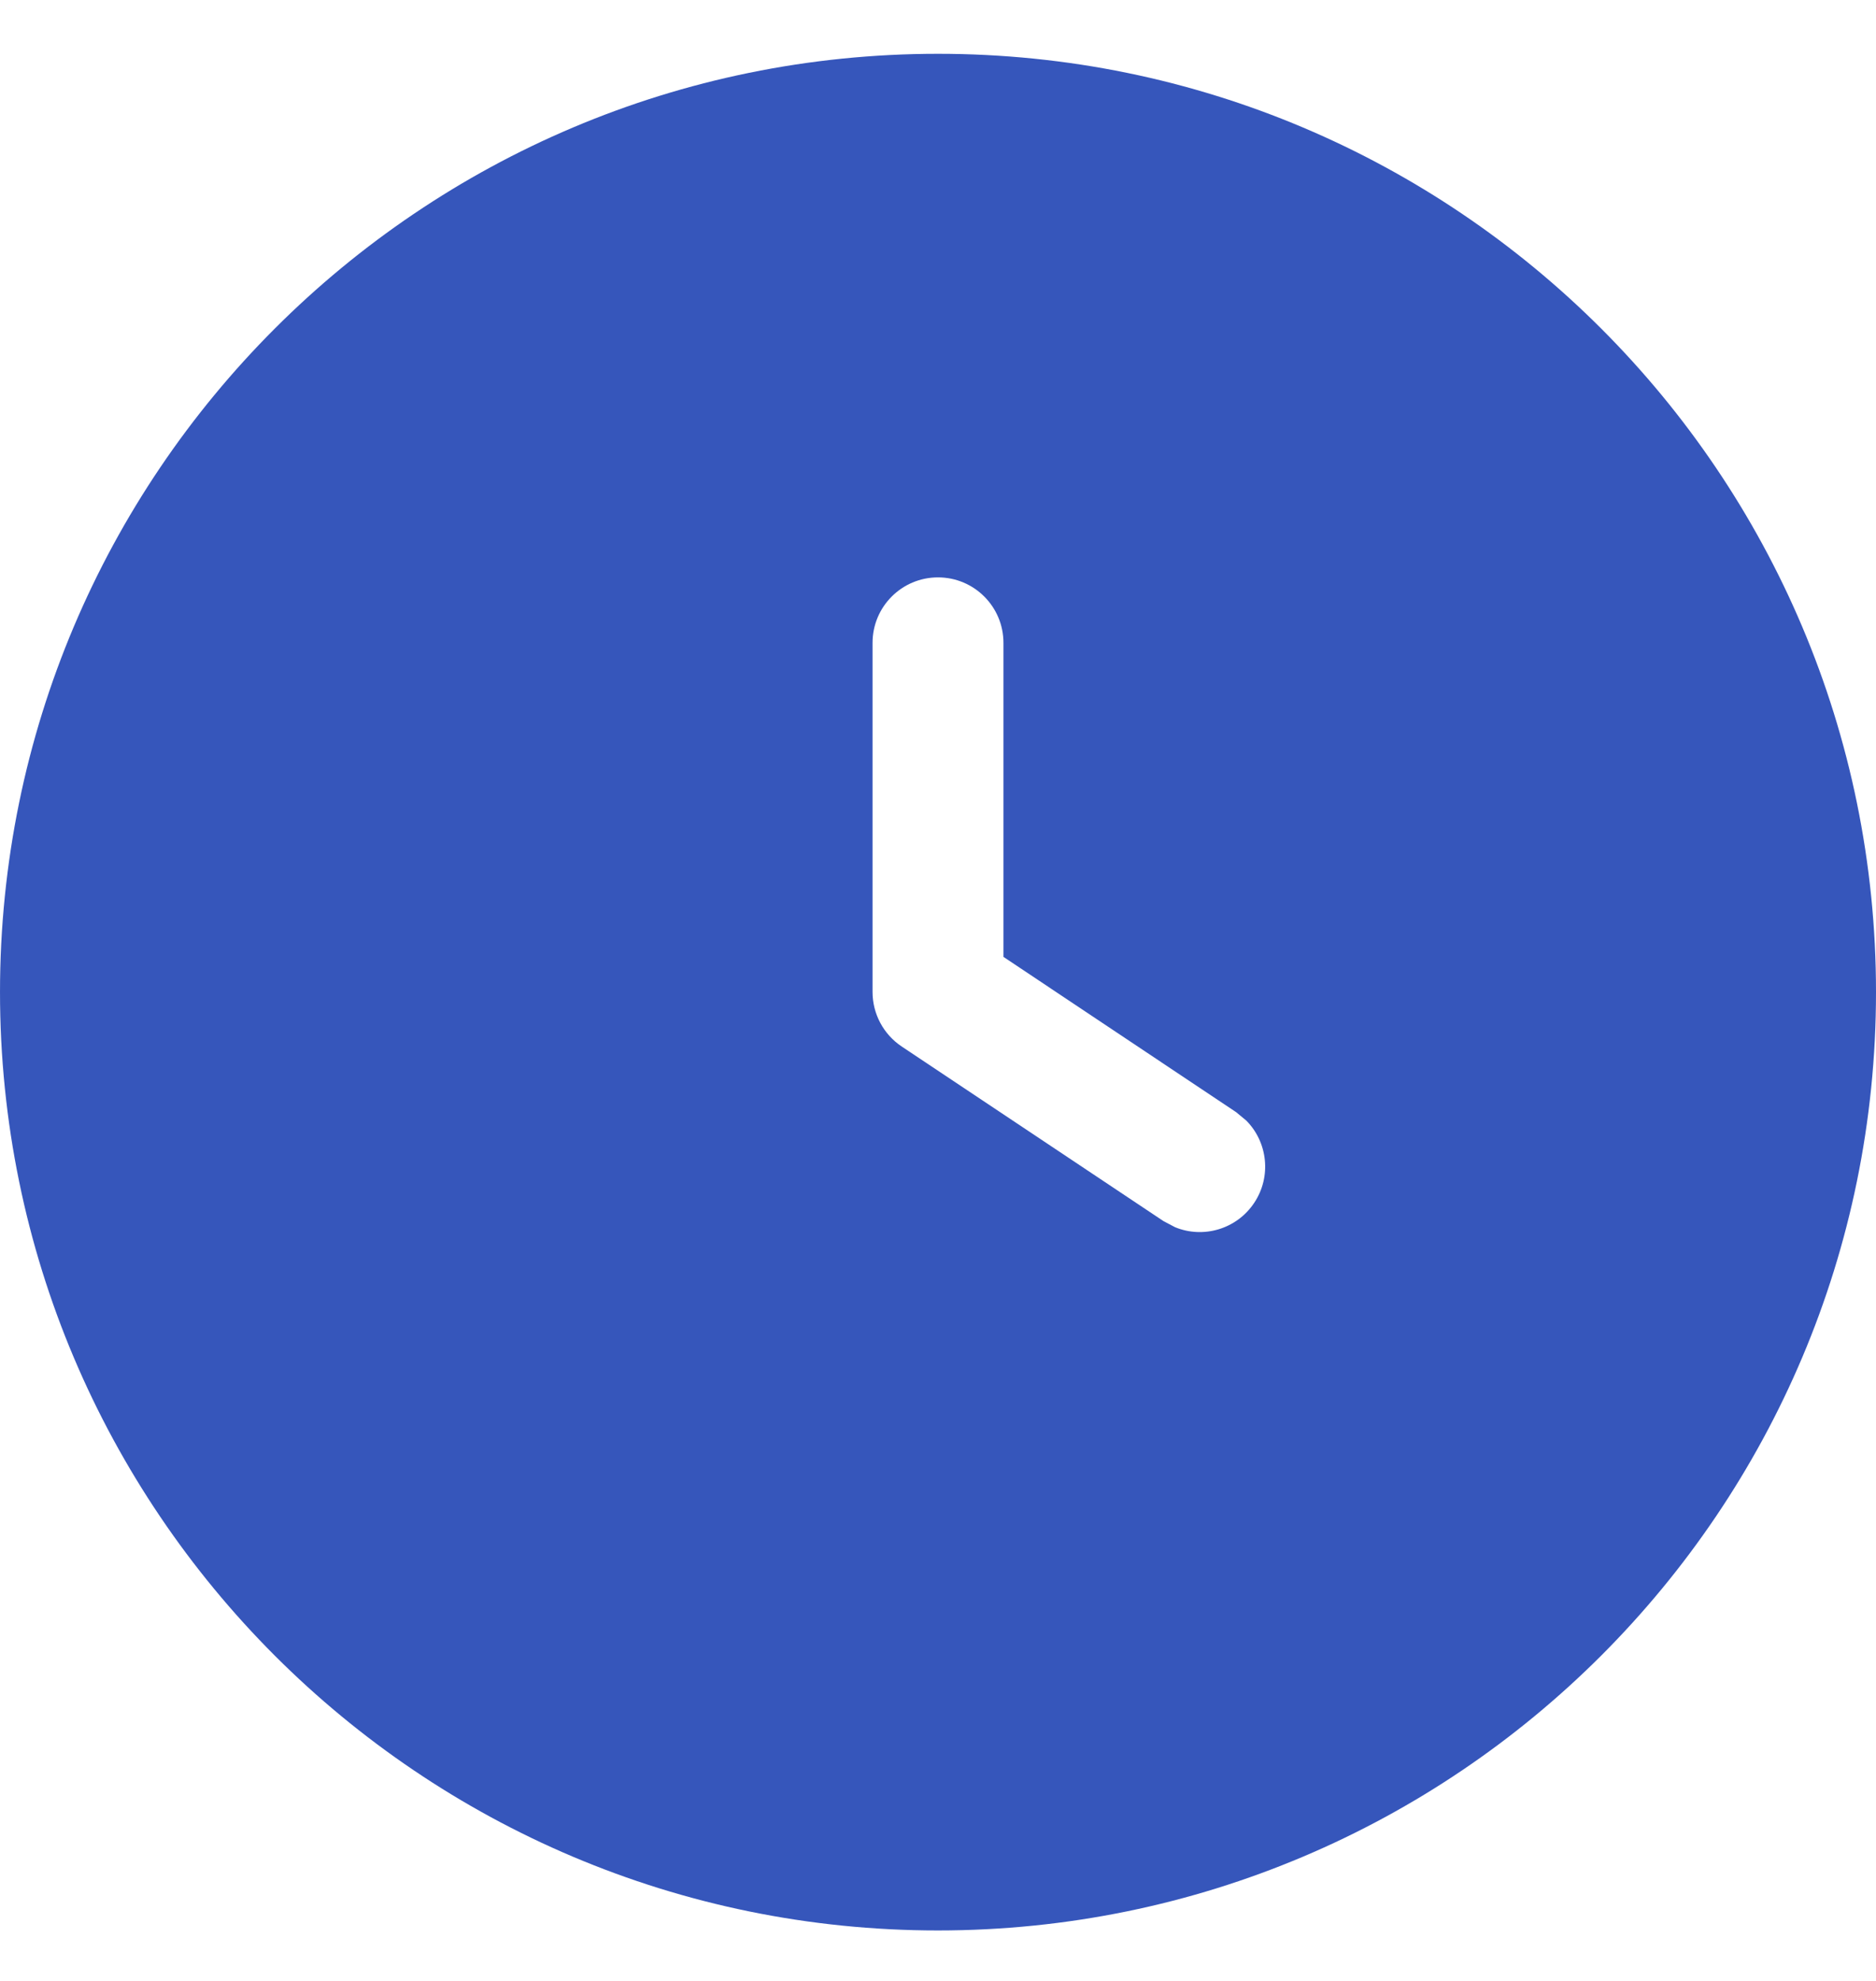 <svg width="18" height="19" viewBox="0 0 18 19" fill="none" xmlns="http://www.w3.org/2000/svg">
<path d="M9 0.516C13.97 0.516 18 4.545 18 9.516C18 14.486 13.97 18.515 9 18.516C4.03 18.516 7.65948e-05 14.486 6.10352e-05 9.516C7.3405e-05 4.545 4.03 0.516 9 0.516ZM9 5.538C8.653 5.538 8.372 5.819 8.372 6.166V9.515C8.372 9.724 8.477 9.921 8.651 10.037L11.163 11.712L11.275 11.771C11.546 11.882 11.866 11.79 12.034 11.537C12.202 11.285 12.163 10.955 11.958 10.748L11.86 10.667L9.628 9.178V6.166C9.628 5.819 9.347 5.538 9 5.538Z" fill="#3656BB"/>
</svg>
